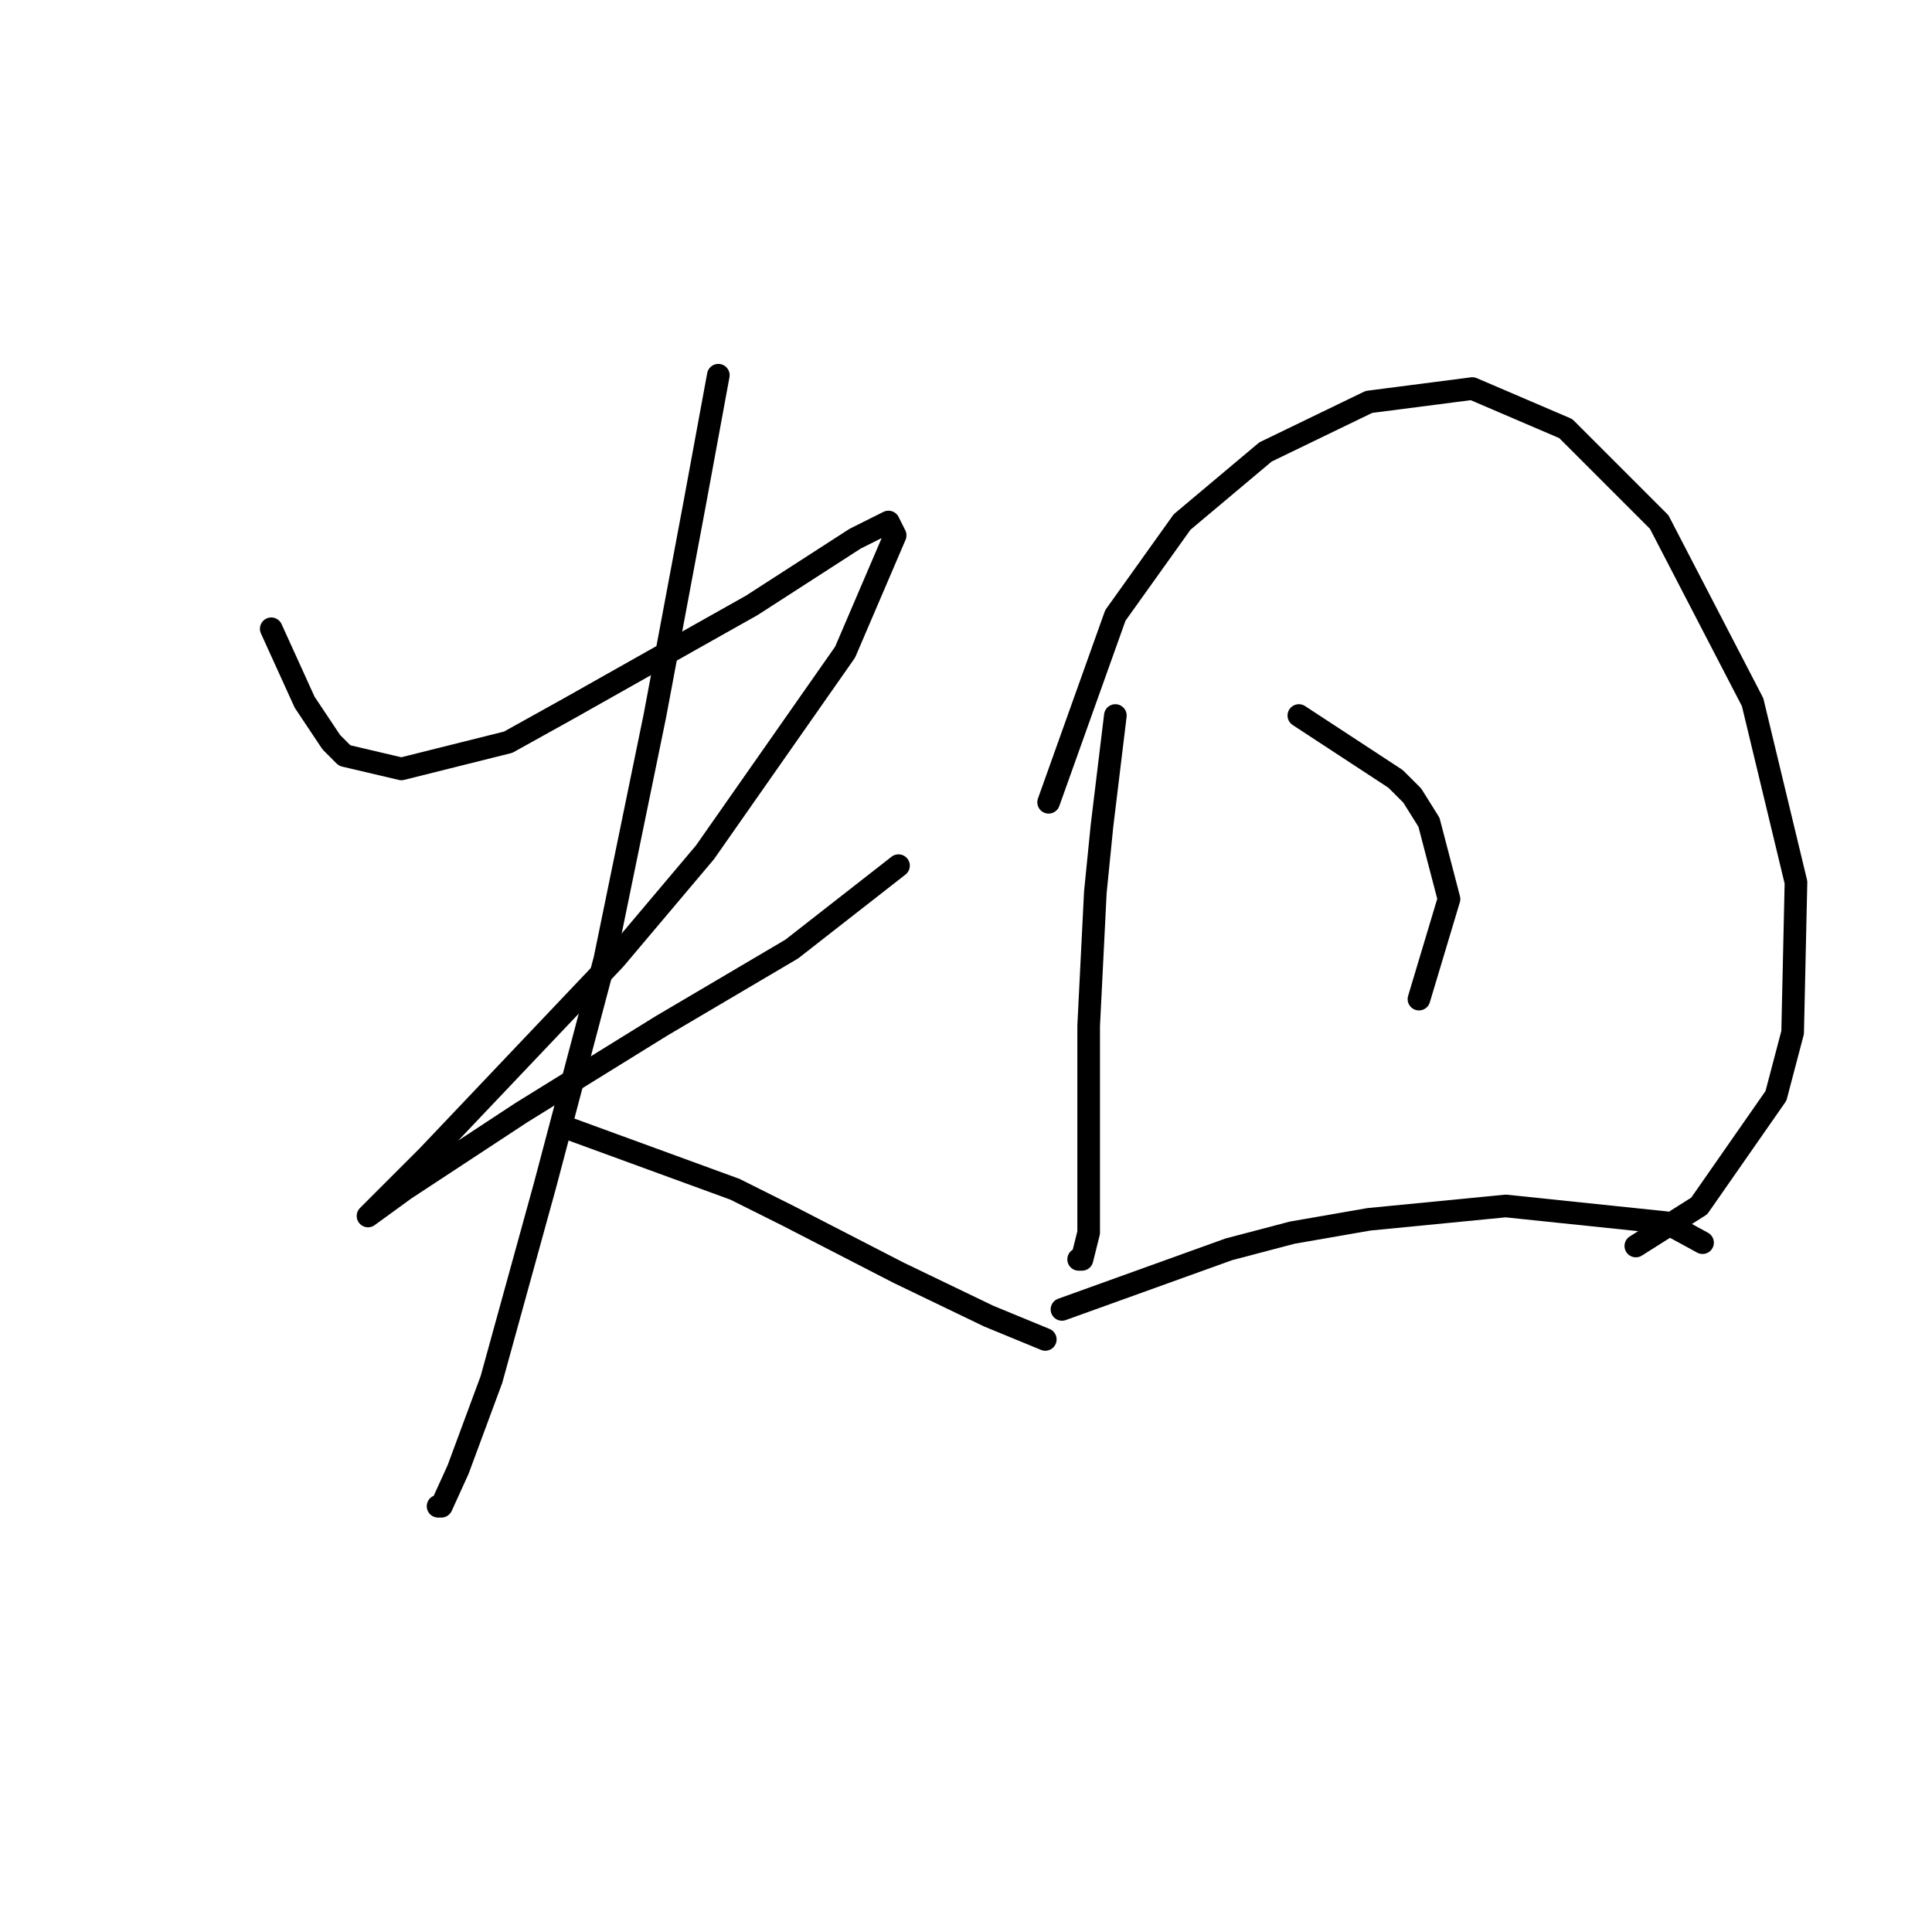 <?xml version="1.0" standalone="no"?>
    <svg width="256" height="256" xmlns="http://www.w3.org/2000/svg" version="1.1">
    <polyline stroke="black" stroke-width="3" stroke-linecap="round" fill="transparent" stroke-linejoin="round" points="35.942 83.316 40.363 93.042 43.9 98.347 45.668 100.116 53.184 101.884 67.331 98.347 75.288 93.926 92.529 84.201 99.603 80.222 113.308 71.38 117.728 69.17 118.613 70.938 111.981 86.411 93.414 112.936 81.477 127.083 56.72 153.166 50.089 159.797 48.763 161.124 53.626 157.587 69.099 147.419 87.667 135.925 104.908 125.757 119.055 114.705 119.055 114.705 " />
        <polyline stroke="black" stroke-width="3" stroke-linecap="round" fill="transparent" stroke-linejoin="round" points="95.182 49.718 92.087 66.517 89.435 80.664 86.782 94.811 80.151 127.083 72.194 157.145 65.12 182.786 60.699 194.722 58.489 199.585 58.047 199.585 58.047 199.585 " />
        <polyline stroke="black" stroke-width="3" stroke-linecap="round" fill="transparent" stroke-linejoin="round" points="74.404 149.187 97.392 157.587 104.466 161.124 119.055 168.639 130.991 174.386 138.506 177.481 138.506 177.481 " />
        <polyline stroke="black" stroke-width="3" stroke-linecap="round" fill="transparent" stroke-linejoin="round" points="147.79 94.811 146.022 109.4 145.138 118.241 144.696 127.083 144.254 135.925 144.254 156.703 144.254 163.334 143.369 166.871 142.927 166.871 142.927 166.871 " />
        <polyline stroke="black" stroke-width="3" stroke-linecap="round" fill="transparent" stroke-linejoin="round" points="138.949 106.305 147.79 81.548 156.632 69.17 167.684 59.886 181.389 53.255 195.094 51.486 207.472 56.791 219.85 69.17 232.229 93.042 237.976 116.915 237.534 136.809 235.323 145.208 225.155 159.797 216.756 165.102 216.756 165.102 " />
        <polyline stroke="black" stroke-width="3" stroke-linecap="round" fill="transparent" stroke-linejoin="round" points="172.105 94.811 184.926 103.21 187.136 105.421 189.346 108.957 191.999 119.125 188.02 132.388 188.02 132.388 " />
        <polyline stroke="black" stroke-width="3" stroke-linecap="round" fill="transparent" stroke-linejoin="round" points="140.717 173.502 162.821 165.544 171.221 163.334 181.389 161.566 199.514 159.797 220.734 162.008 225.597 164.66 225.597 164.66 " />
        </svg>